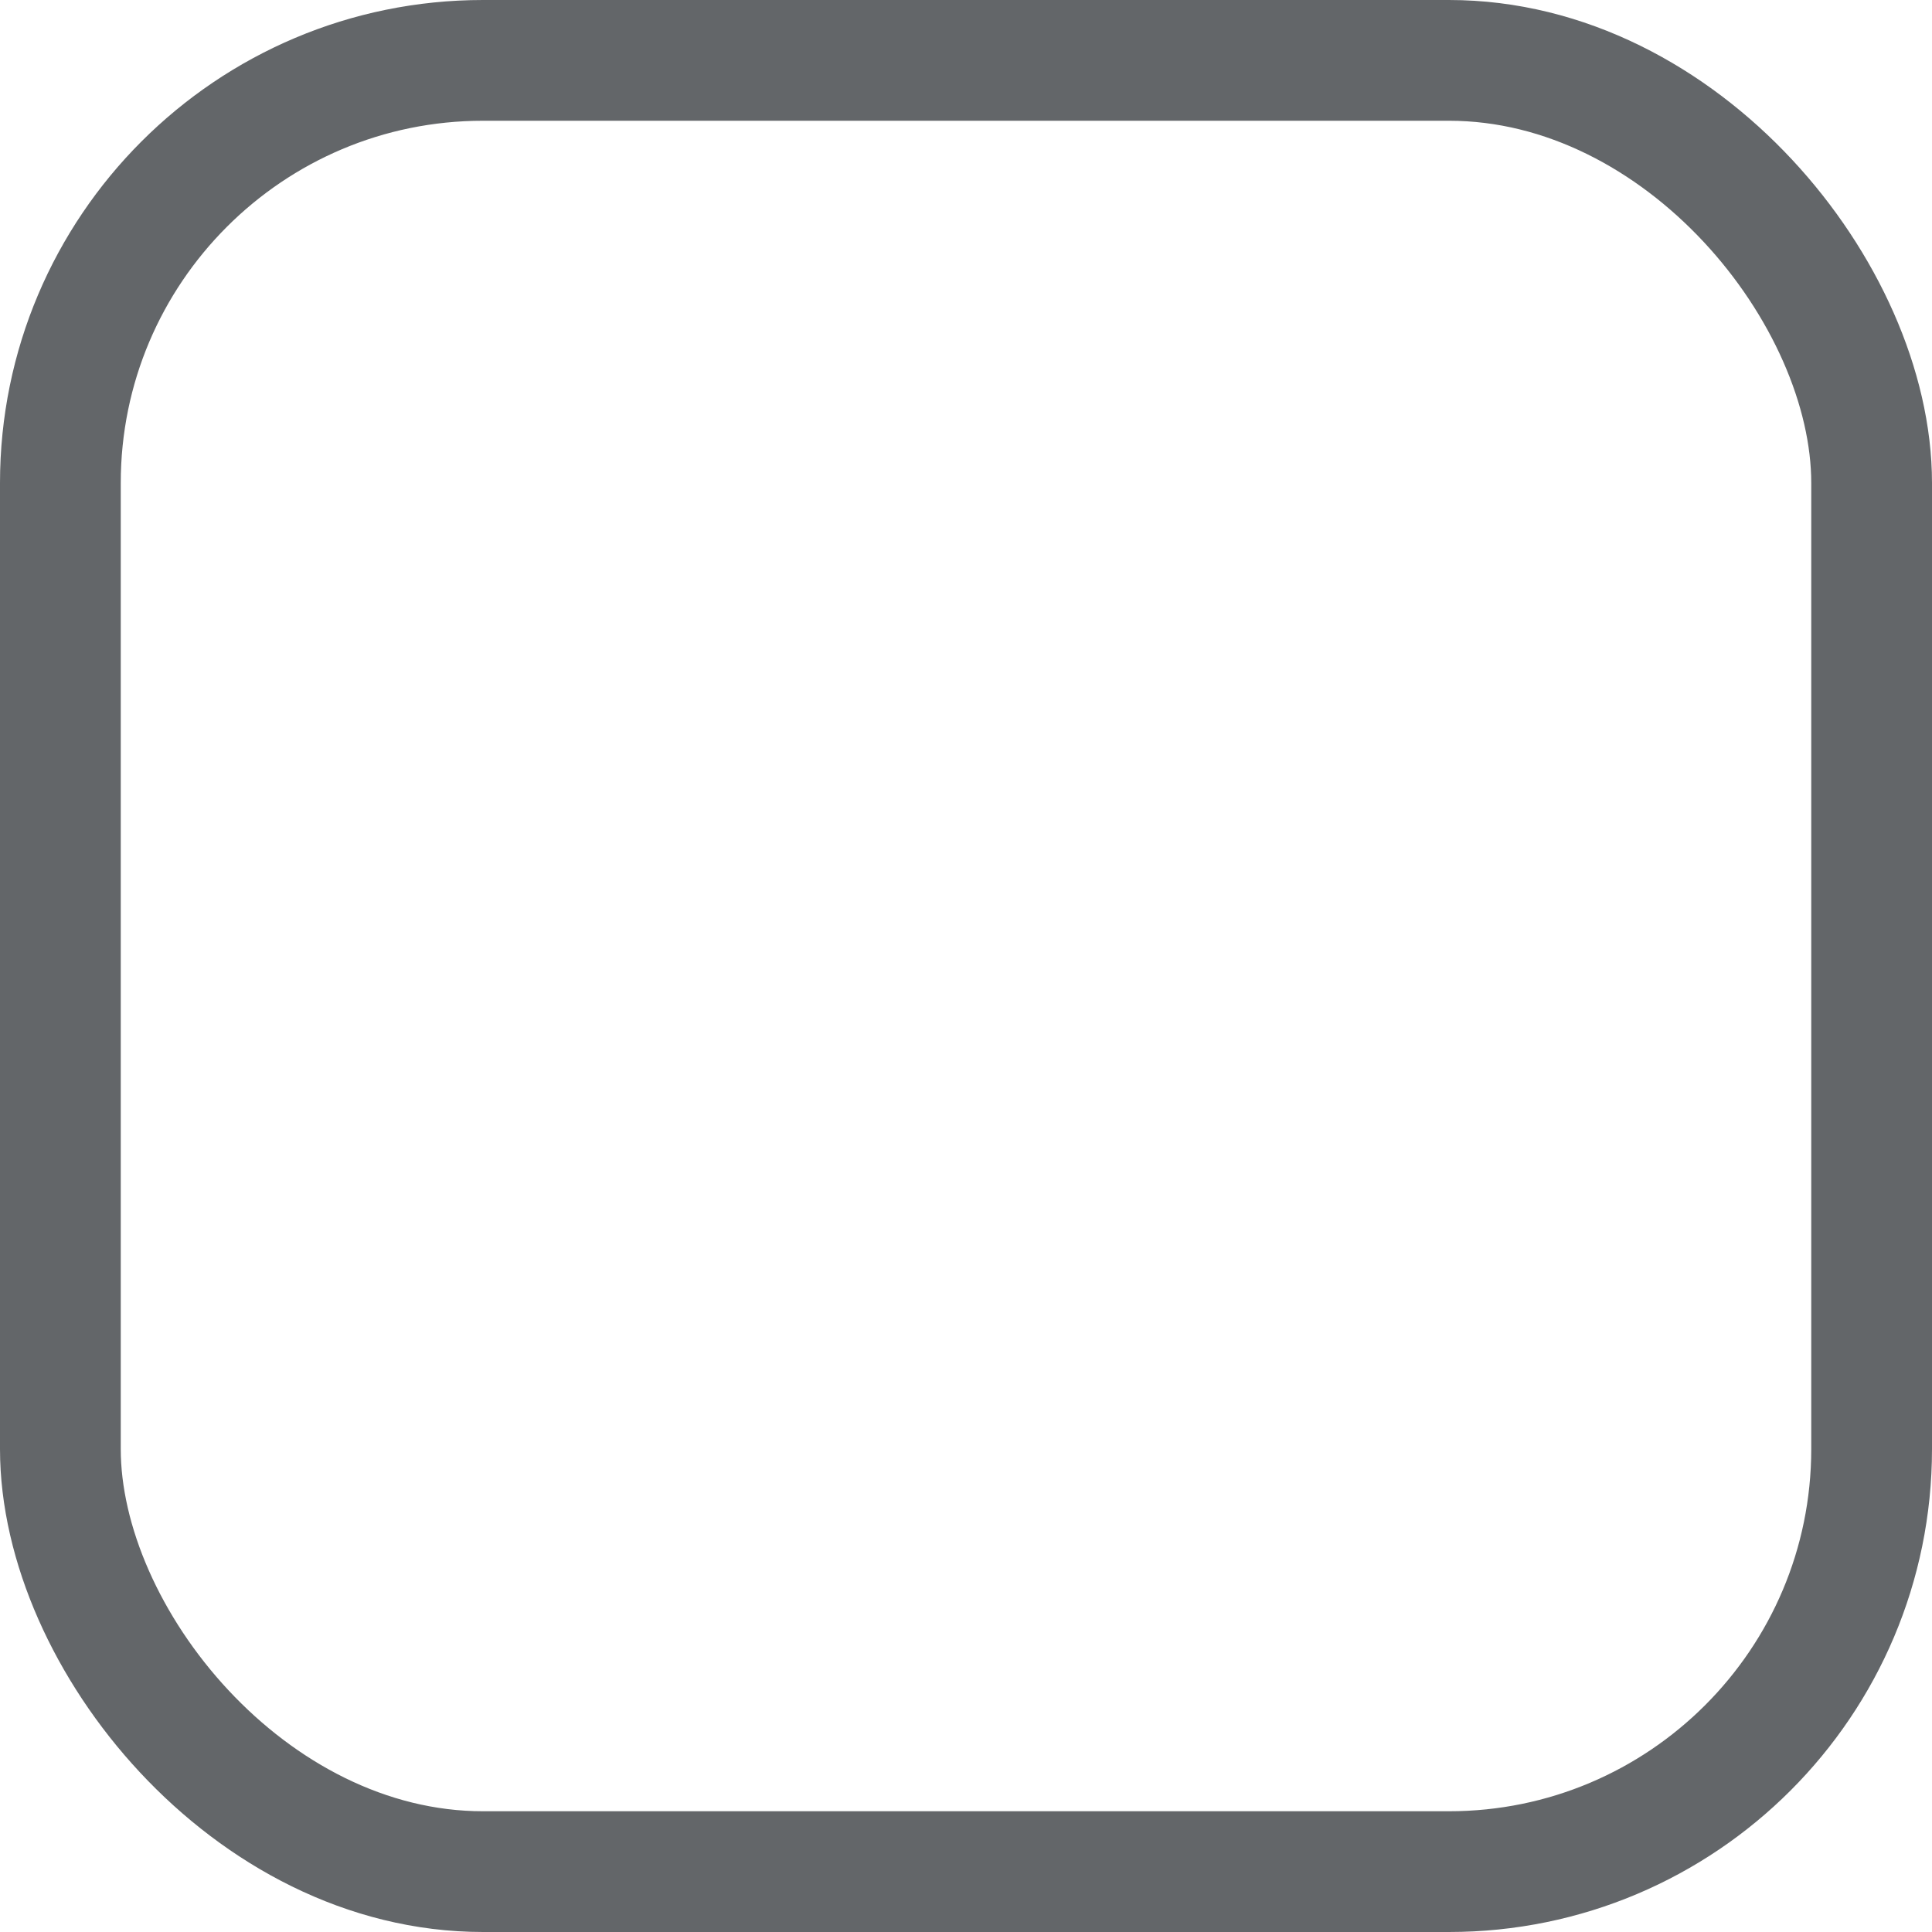 <svg width="16" height="16" viewBox="0 0 16 16" fill="none" xmlns="http://www.w3.org/2000/svg">
<g style="mix-blend-mode:multiply" opacity="0.7">
<rect x="0.5" y="0.5" width="15" height="15" rx="3.5" stroke="#212529"/>
</g>
</svg>
